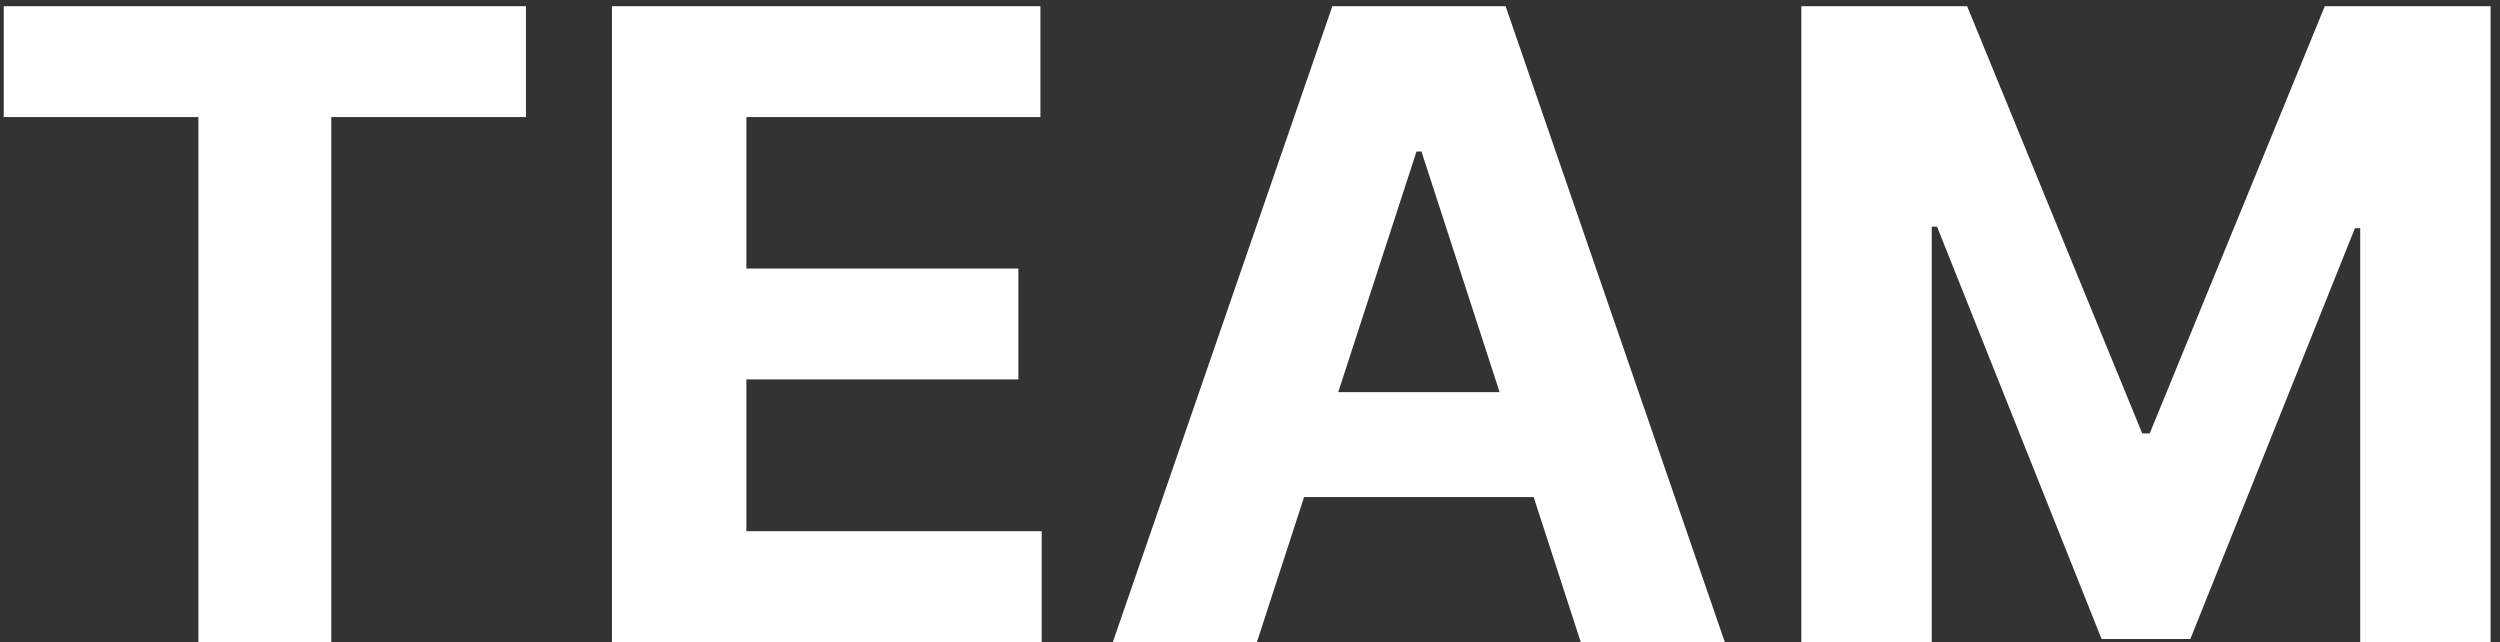 <svg width="183" height="47" viewBox="0 0 183 47" fill="none" xmlns="http://www.w3.org/2000/svg">
<rect x="0" y="0" width="183" height="47" fill="#333333" stroke="none"/>
<path d="M0.273 8.568V0.455H38.5V8.568H24.25V47H14.523V8.568H0.273ZM44.795 47V0.455H76.159V8.568H54.636V19.659H74.546V27.773H54.636V38.886H76.25V47H44.795ZM92.006 47H81.46L97.528 0.455H110.21L126.256 47H115.71L104.051 11.091H103.688L92.006 47ZM91.347 28.704H116.256V36.386H91.347V28.704ZM131.858 0.455H143.994L156.812 31.727H157.358L170.176 0.455H182.312V47H172.767V16.704H172.381L160.335 46.773H153.835L141.79 16.591H141.403V47H131.858V0.455Z" fill="white"/>
</svg>
